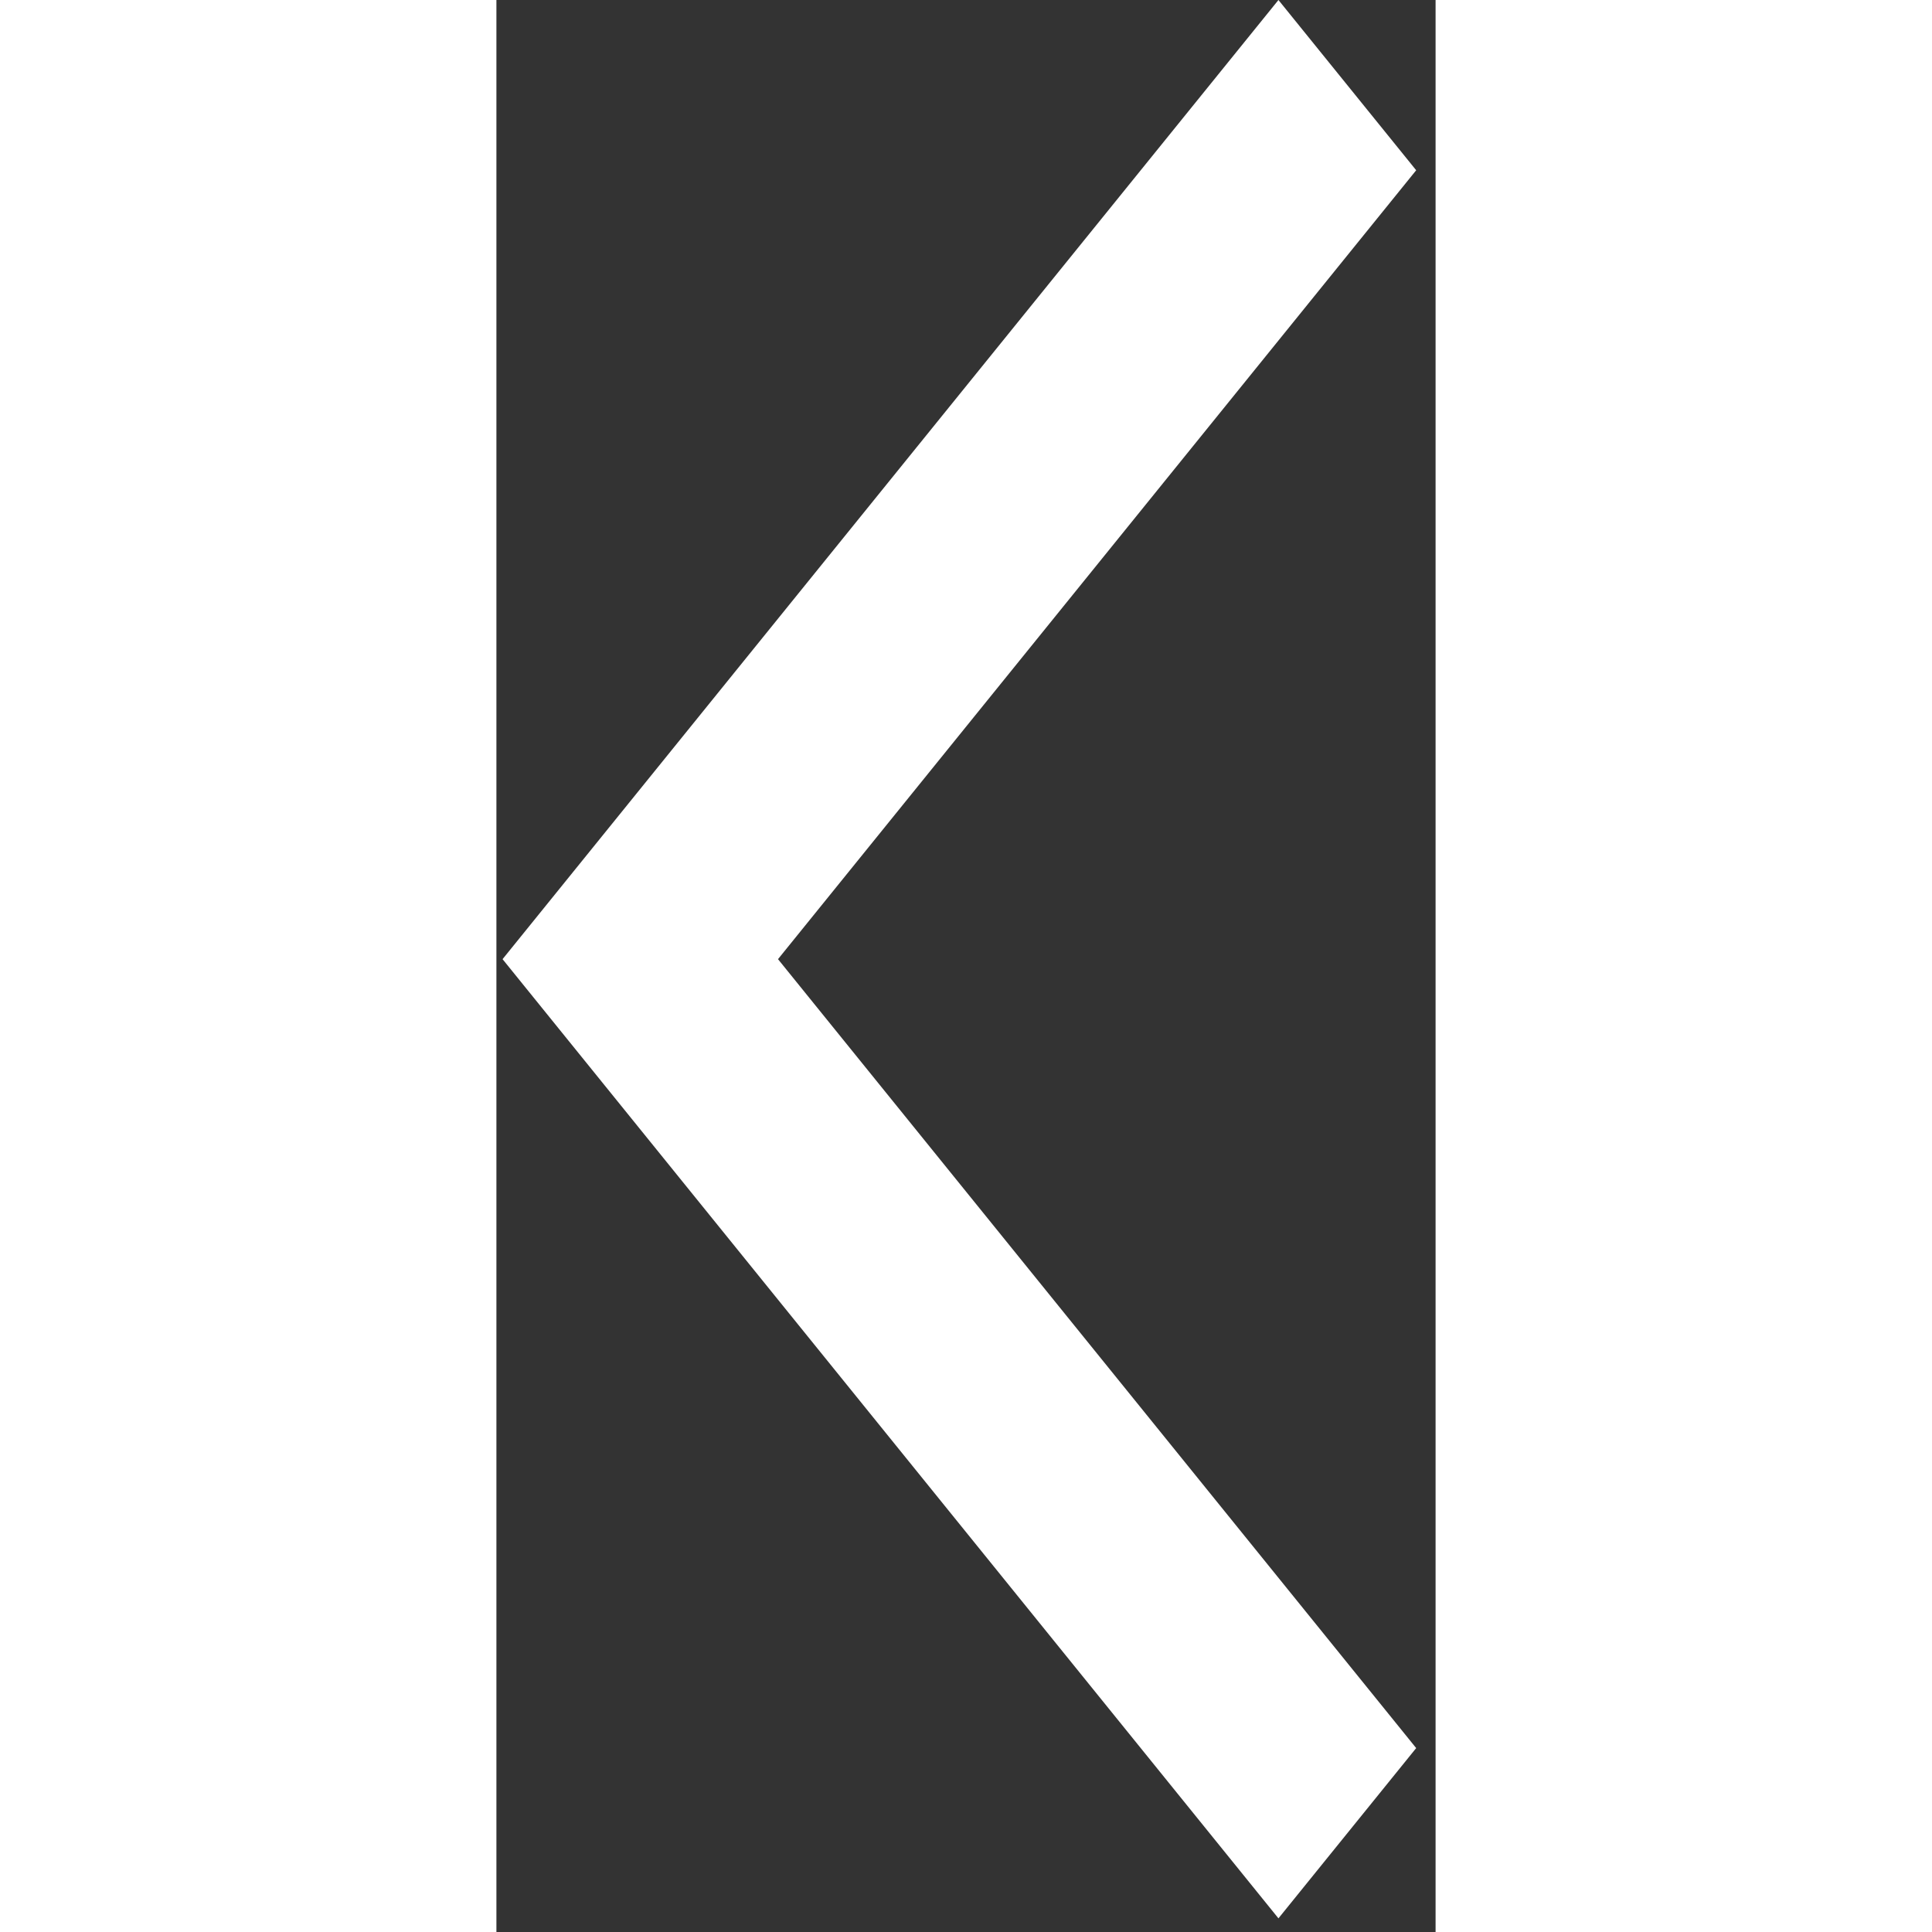 <svg width="20" height="20" viewBox="0 0 35 72" fill="#fff" xmlns="http://www.w3.org/2000/svg">
<rect x="0" y="0" width="35" height="72" fill="#333333" stroke="none"/>
<path d="M29.144 71.491L0.229 35.745L29.144 0L34.277 6.345L10.494 35.745L34.277 65.146L29.144 71.491Z" fill="#fff"/>
</svg>
